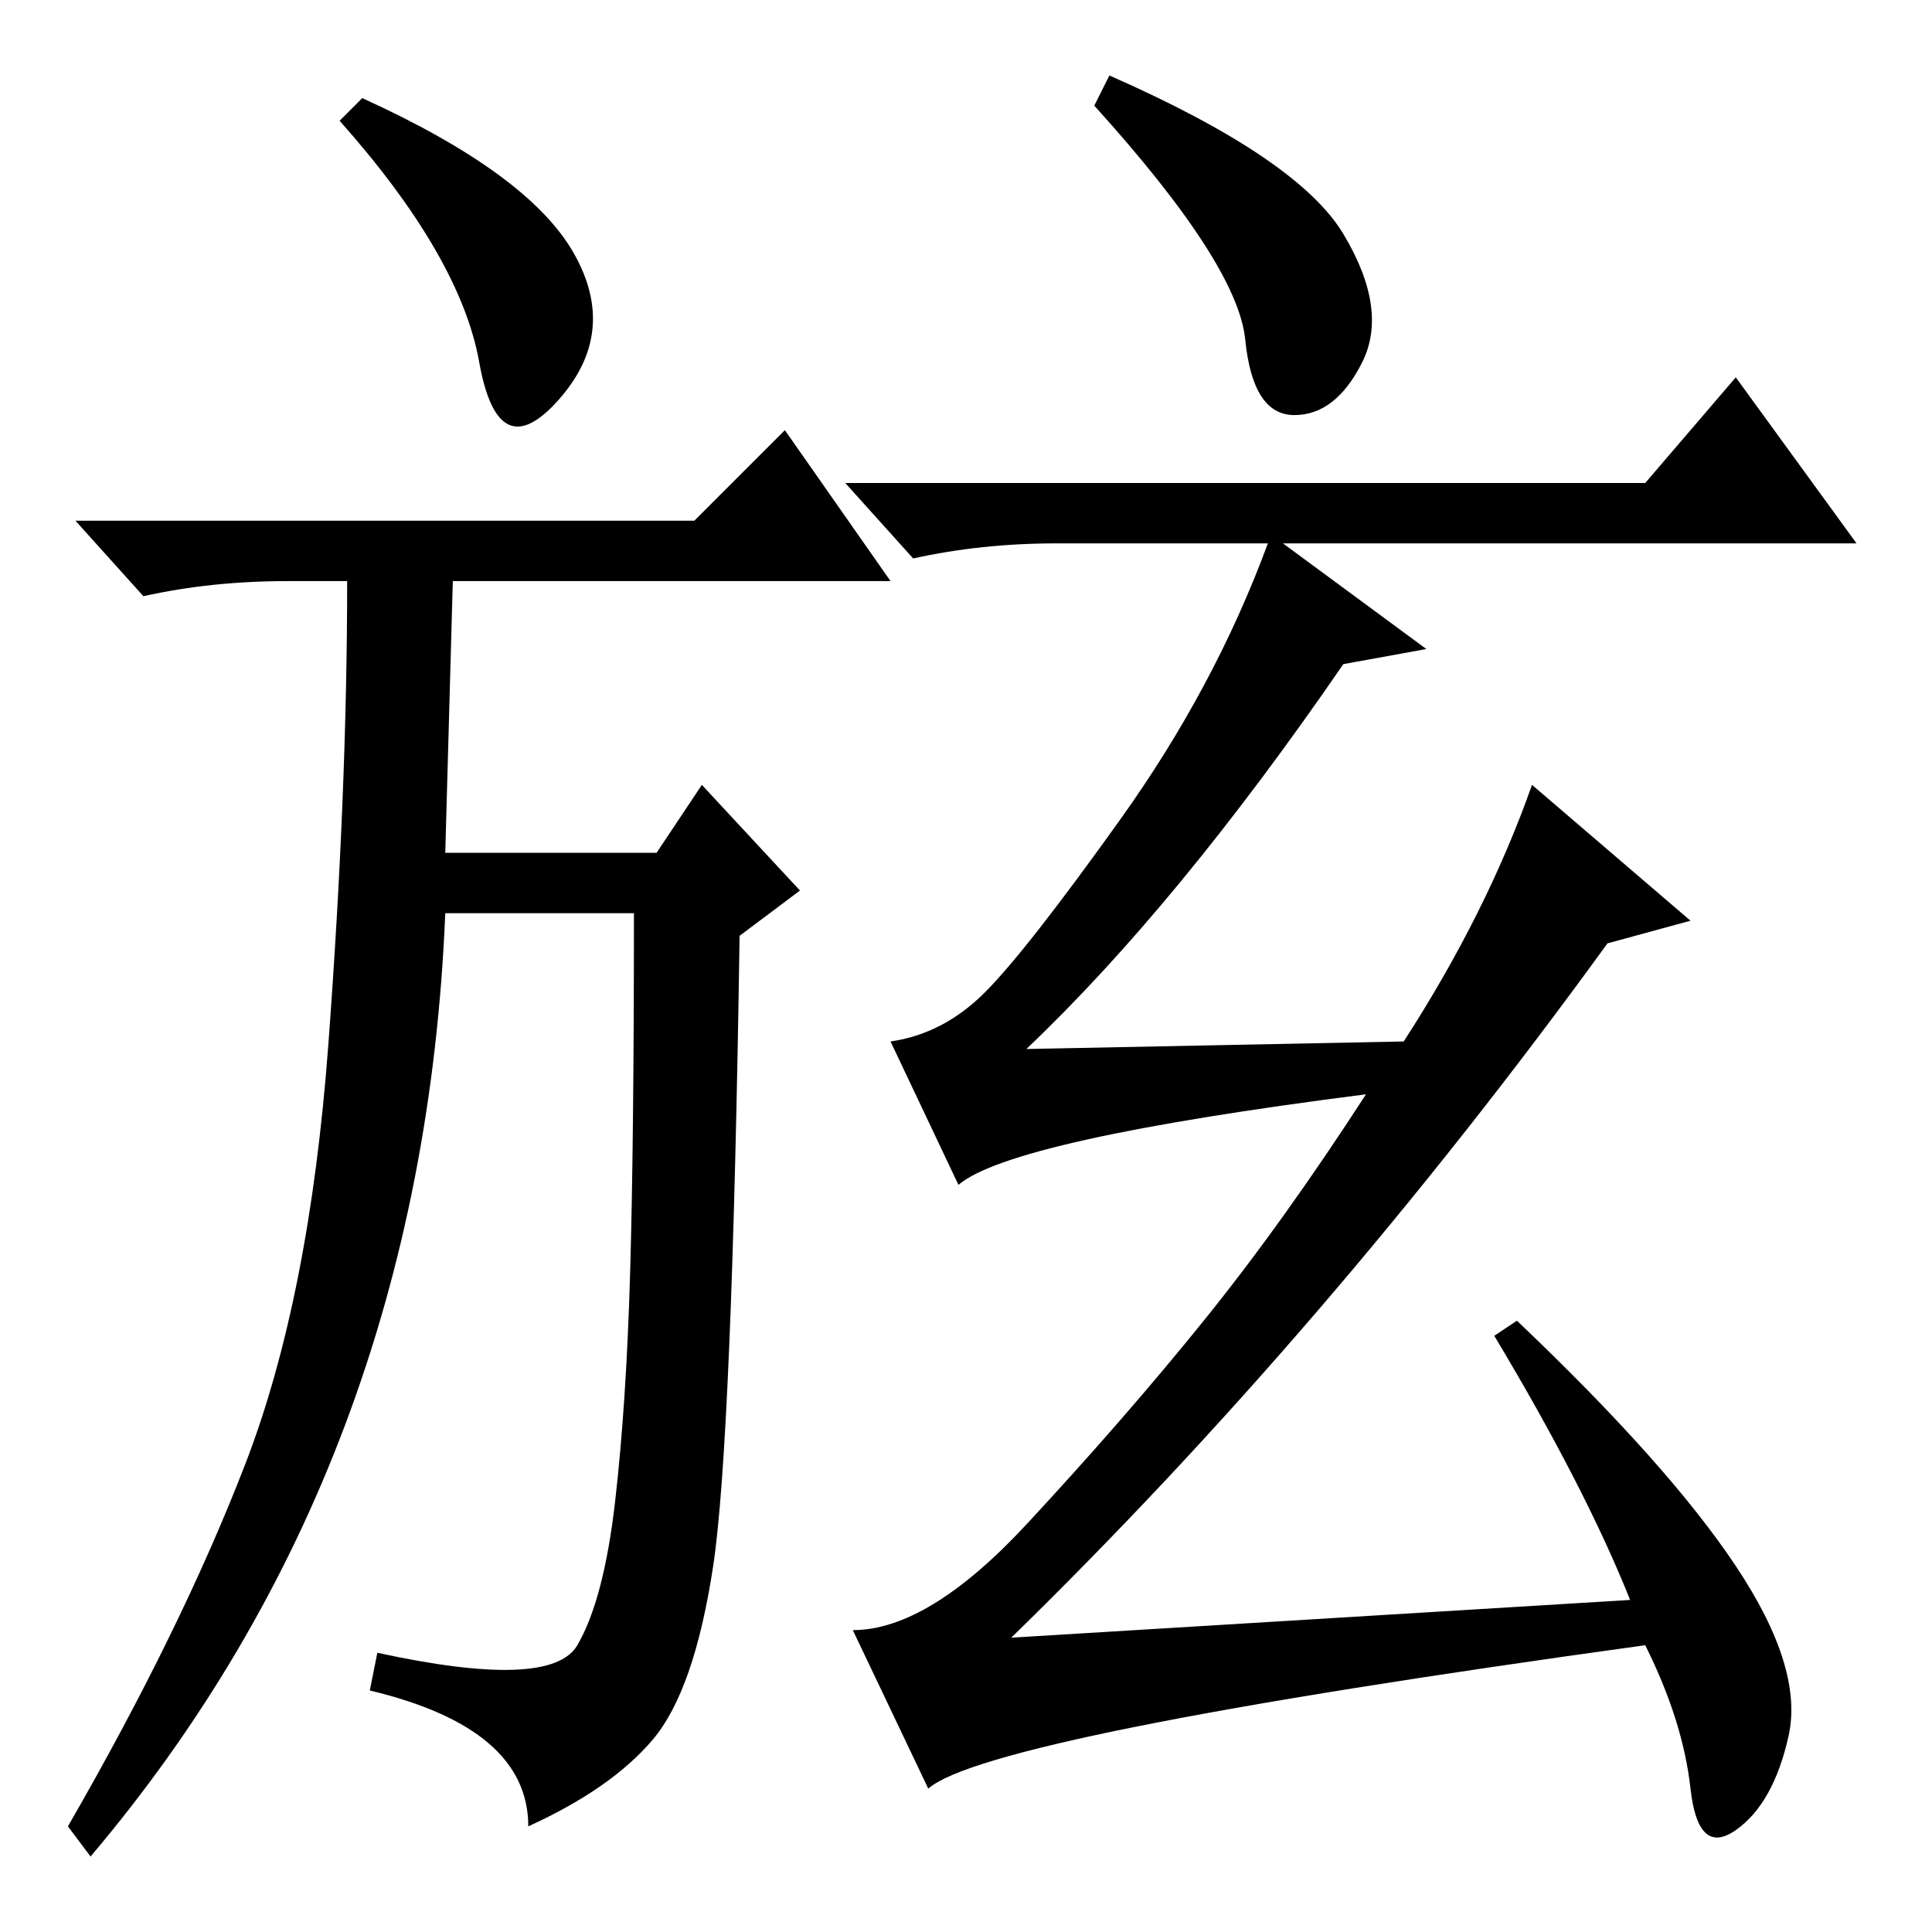 <?xml version="1.0" standalone="no"?>
<!DOCTYPE svg PUBLIC "-//W3C//DTD SVG 1.1//EN" "http://www.w3.org/Graphics/SVG/1.1/DTD/svg11.dtd" >
<svg xmlns="http://www.w3.org/2000/svg" xmlns:xlink="http://www.w3.org/1999/xlink" version="1.1" viewBox="0 -36 256 256">
  <g transform="matrix(1 0 0 -1 0 220)">
   <path fill="currentColor"
d="M49 32l1 5q23 -5 26.5 1t5 19t2 30.5t0.5 47.5h-25q-3 -73 -47 -125l-3 4q15 26 23.5 48t11 55.5t2.5 61.5h-8q-10 0 -19 -2l-9 10h82l12 12l14 -20h-58l-1 -36h28l6 9l13 -14l-8 -6q-1 -67 -3.5 -83.5t-8 -23t-16.5 -11.5q0 13 -21 18zM76 222.5q6 -10.5 -2 -19.5
t-10.5 5t-18.5 32l3 3q22 -10 28 -20.5zM147 246q25 -11 31 -21t2.5 -17t-9 -7t-6.5 10t-20 31zM178 168q-22 -32 -42 -51l50 1q11 17 17 34l21 -18l-11 -3q-37 -51 -79 -92l82 5q-6 15 -18 35l3 2q20 -19 29 -32.5t7 -22.5t-7 -12.5t-6 5.5t-6 19q-87 -12 -95 -19l-10 21
q10 0 23 14t23.5 27t21.5 30q-47 -6 -54 -12l-9 19q7 1 12.5 6.5t18 23t19.5 36.5h-28q-10 0 -19 -2l-9 10h106l12 14l16 -22h-76l19 -14z" />
  </g>

</svg>

